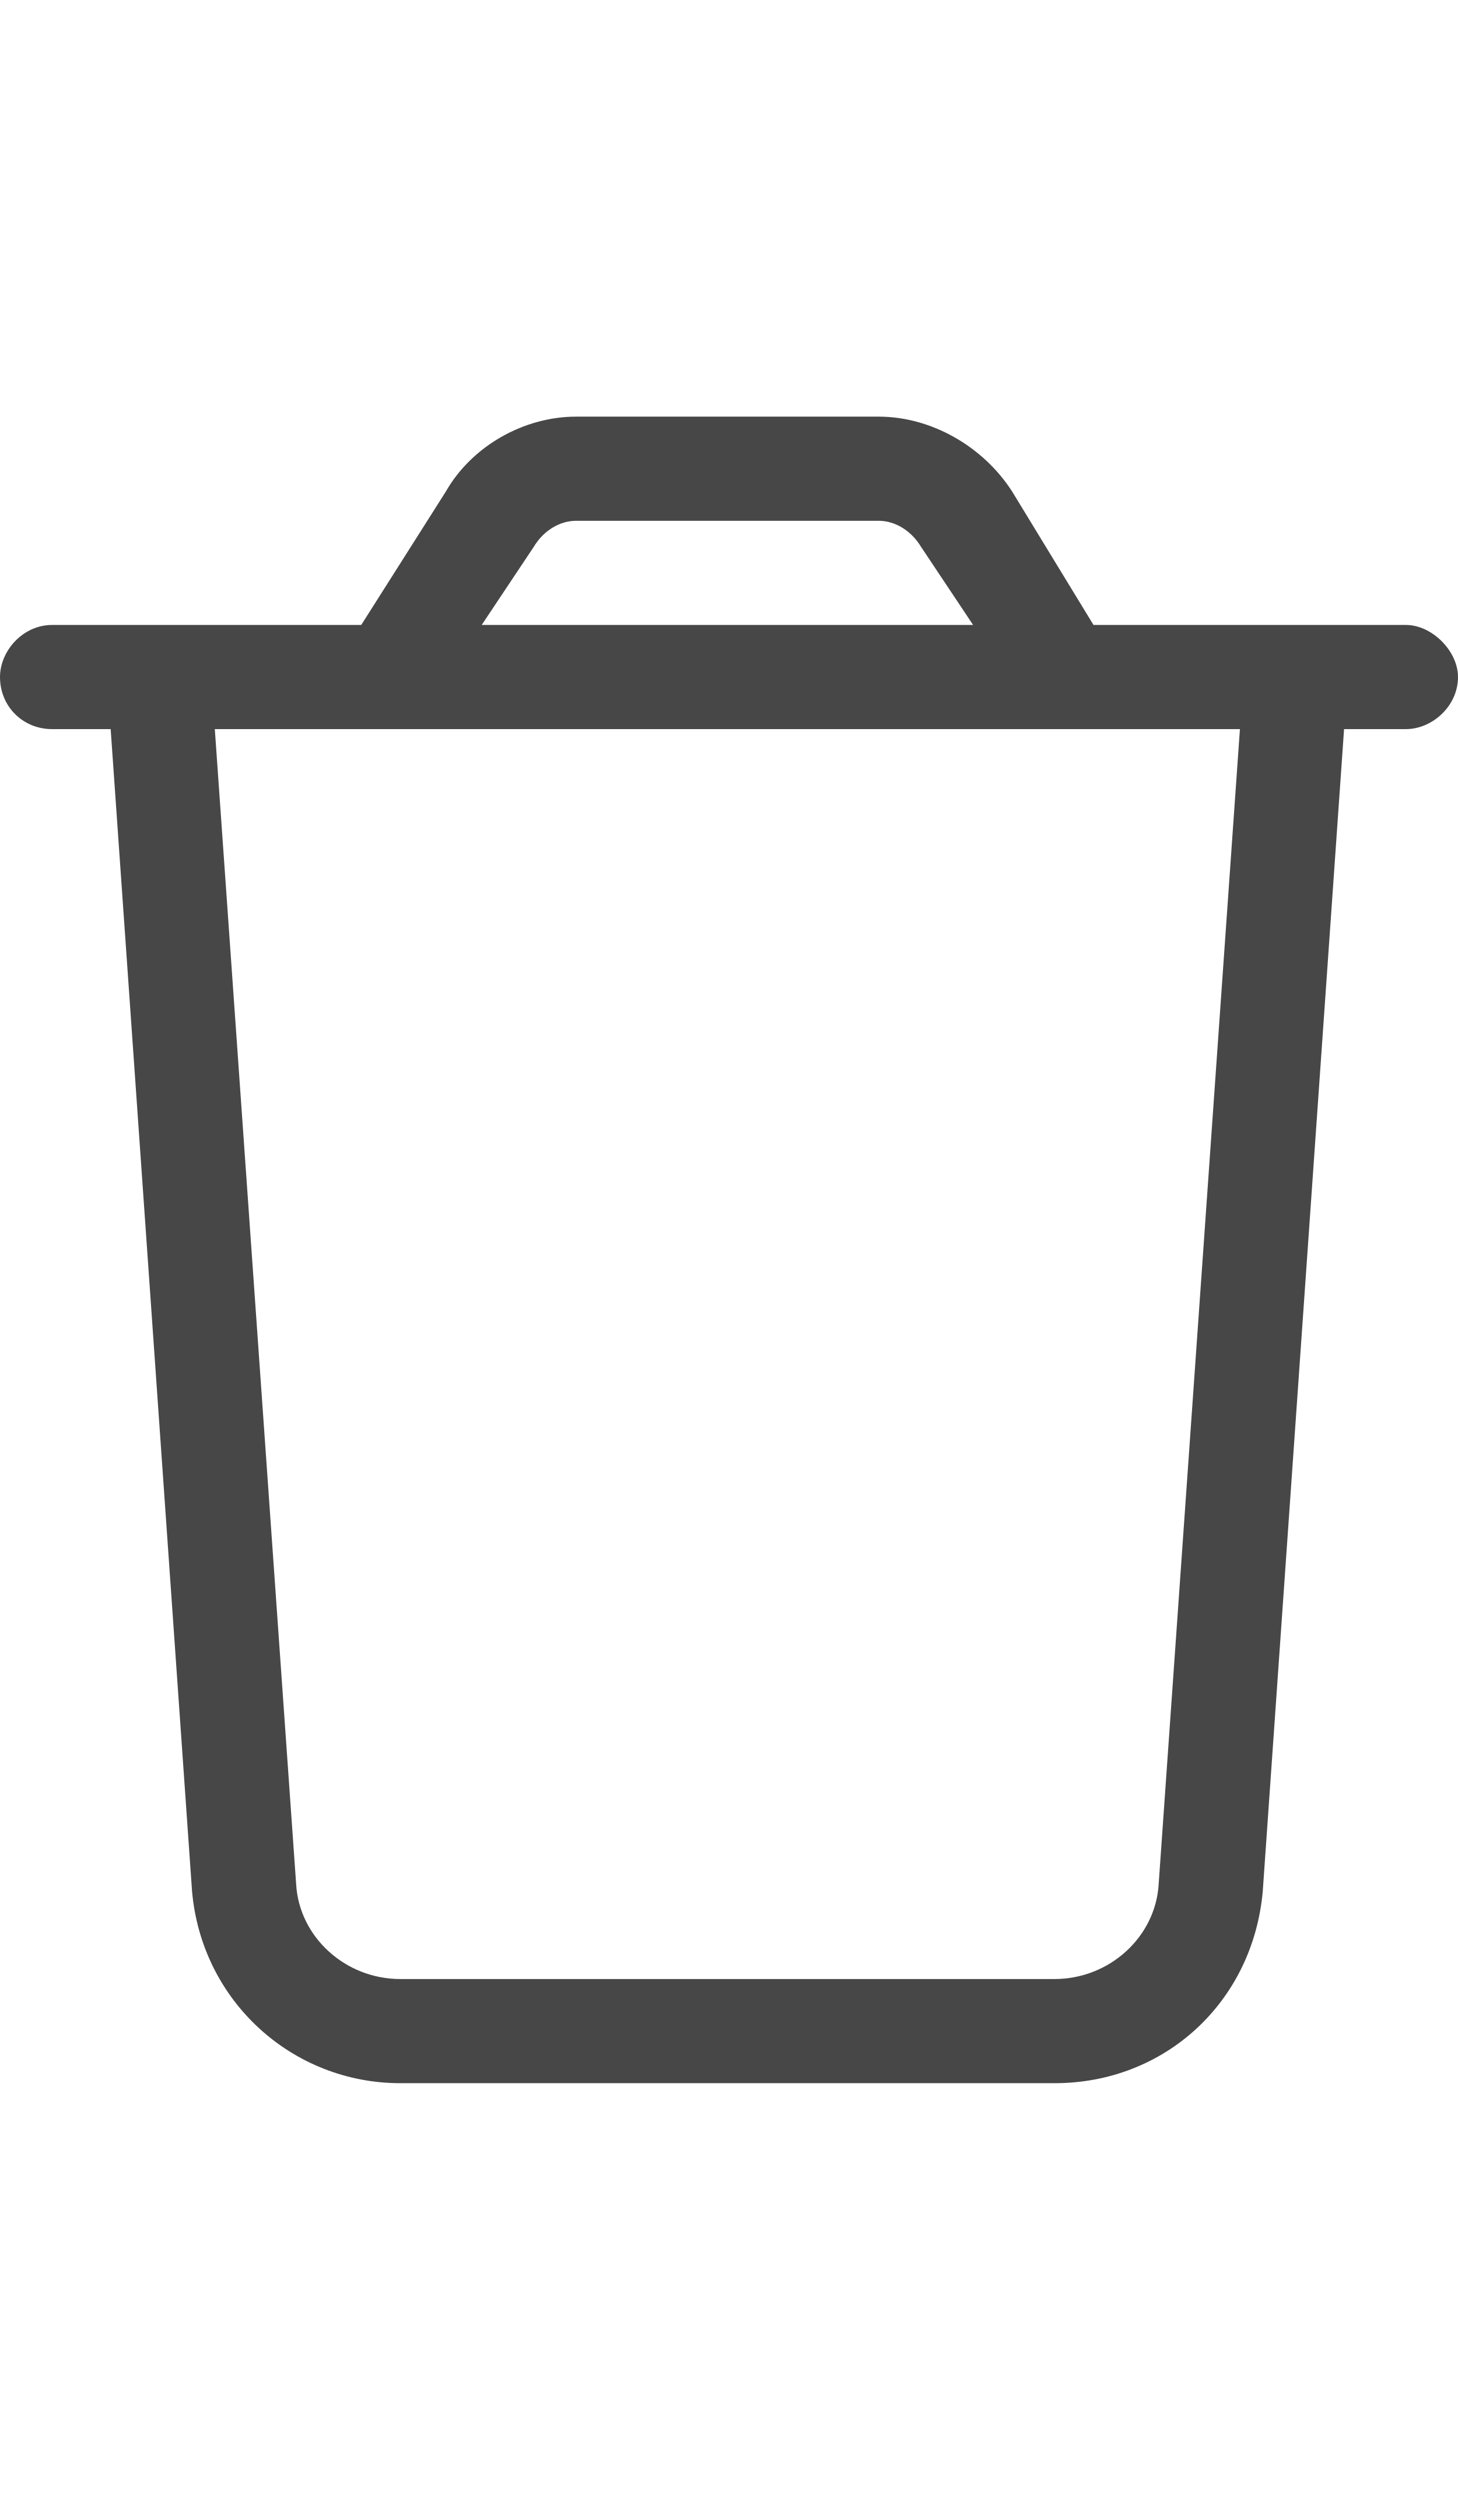 <svg width="21" height="36" viewBox="0 0 21 36" fill="none" xmlns="http://www.w3.org/2000/svg">
<g id="label-paired / xl / trash-xl / regular" clip-path="url(#clip0_2556_19925)">
<path id="icon" d="M8.297 7.5C8.062 7.5 7.828 7.641 7.688 7.875L6.938 9H14.016L13.266 7.875C13.125 7.641 12.891 7.5 12.656 7.5H8.297ZM15.75 9H17.953H19.5H20.25C20.625 9 21 9.375 21 9.75C21 10.172 20.625 10.5 20.25 10.5H19.359L18.188 27.234C18.047 28.828 16.781 30 15.188 30H5.766C4.219 30 2.906 28.828 2.766 27.234L1.594 10.5H0.75C0.328 10.5 0 10.172 0 9.75C0 9.375 0.328 9 0.75 9H1.5H3H5.203L6.422 7.078C6.797 6.422 7.547 6 8.297 6H12.656C13.406 6 14.156 6.422 14.578 7.078L15.75 9ZM17.859 10.5H3.094L4.266 27.141C4.312 27.891 4.969 28.5 5.766 28.5H15.188C15.984 28.5 16.641 27.891 16.688 27.141L17.859 10.5Z" fill="black" fill-opacity="0.72"/>
</g>
<defs>
<clipPath id="clip0_2556_19925">
<rect width="21" height="36" fill="white"/>
</clipPath>
</defs>
</svg>
